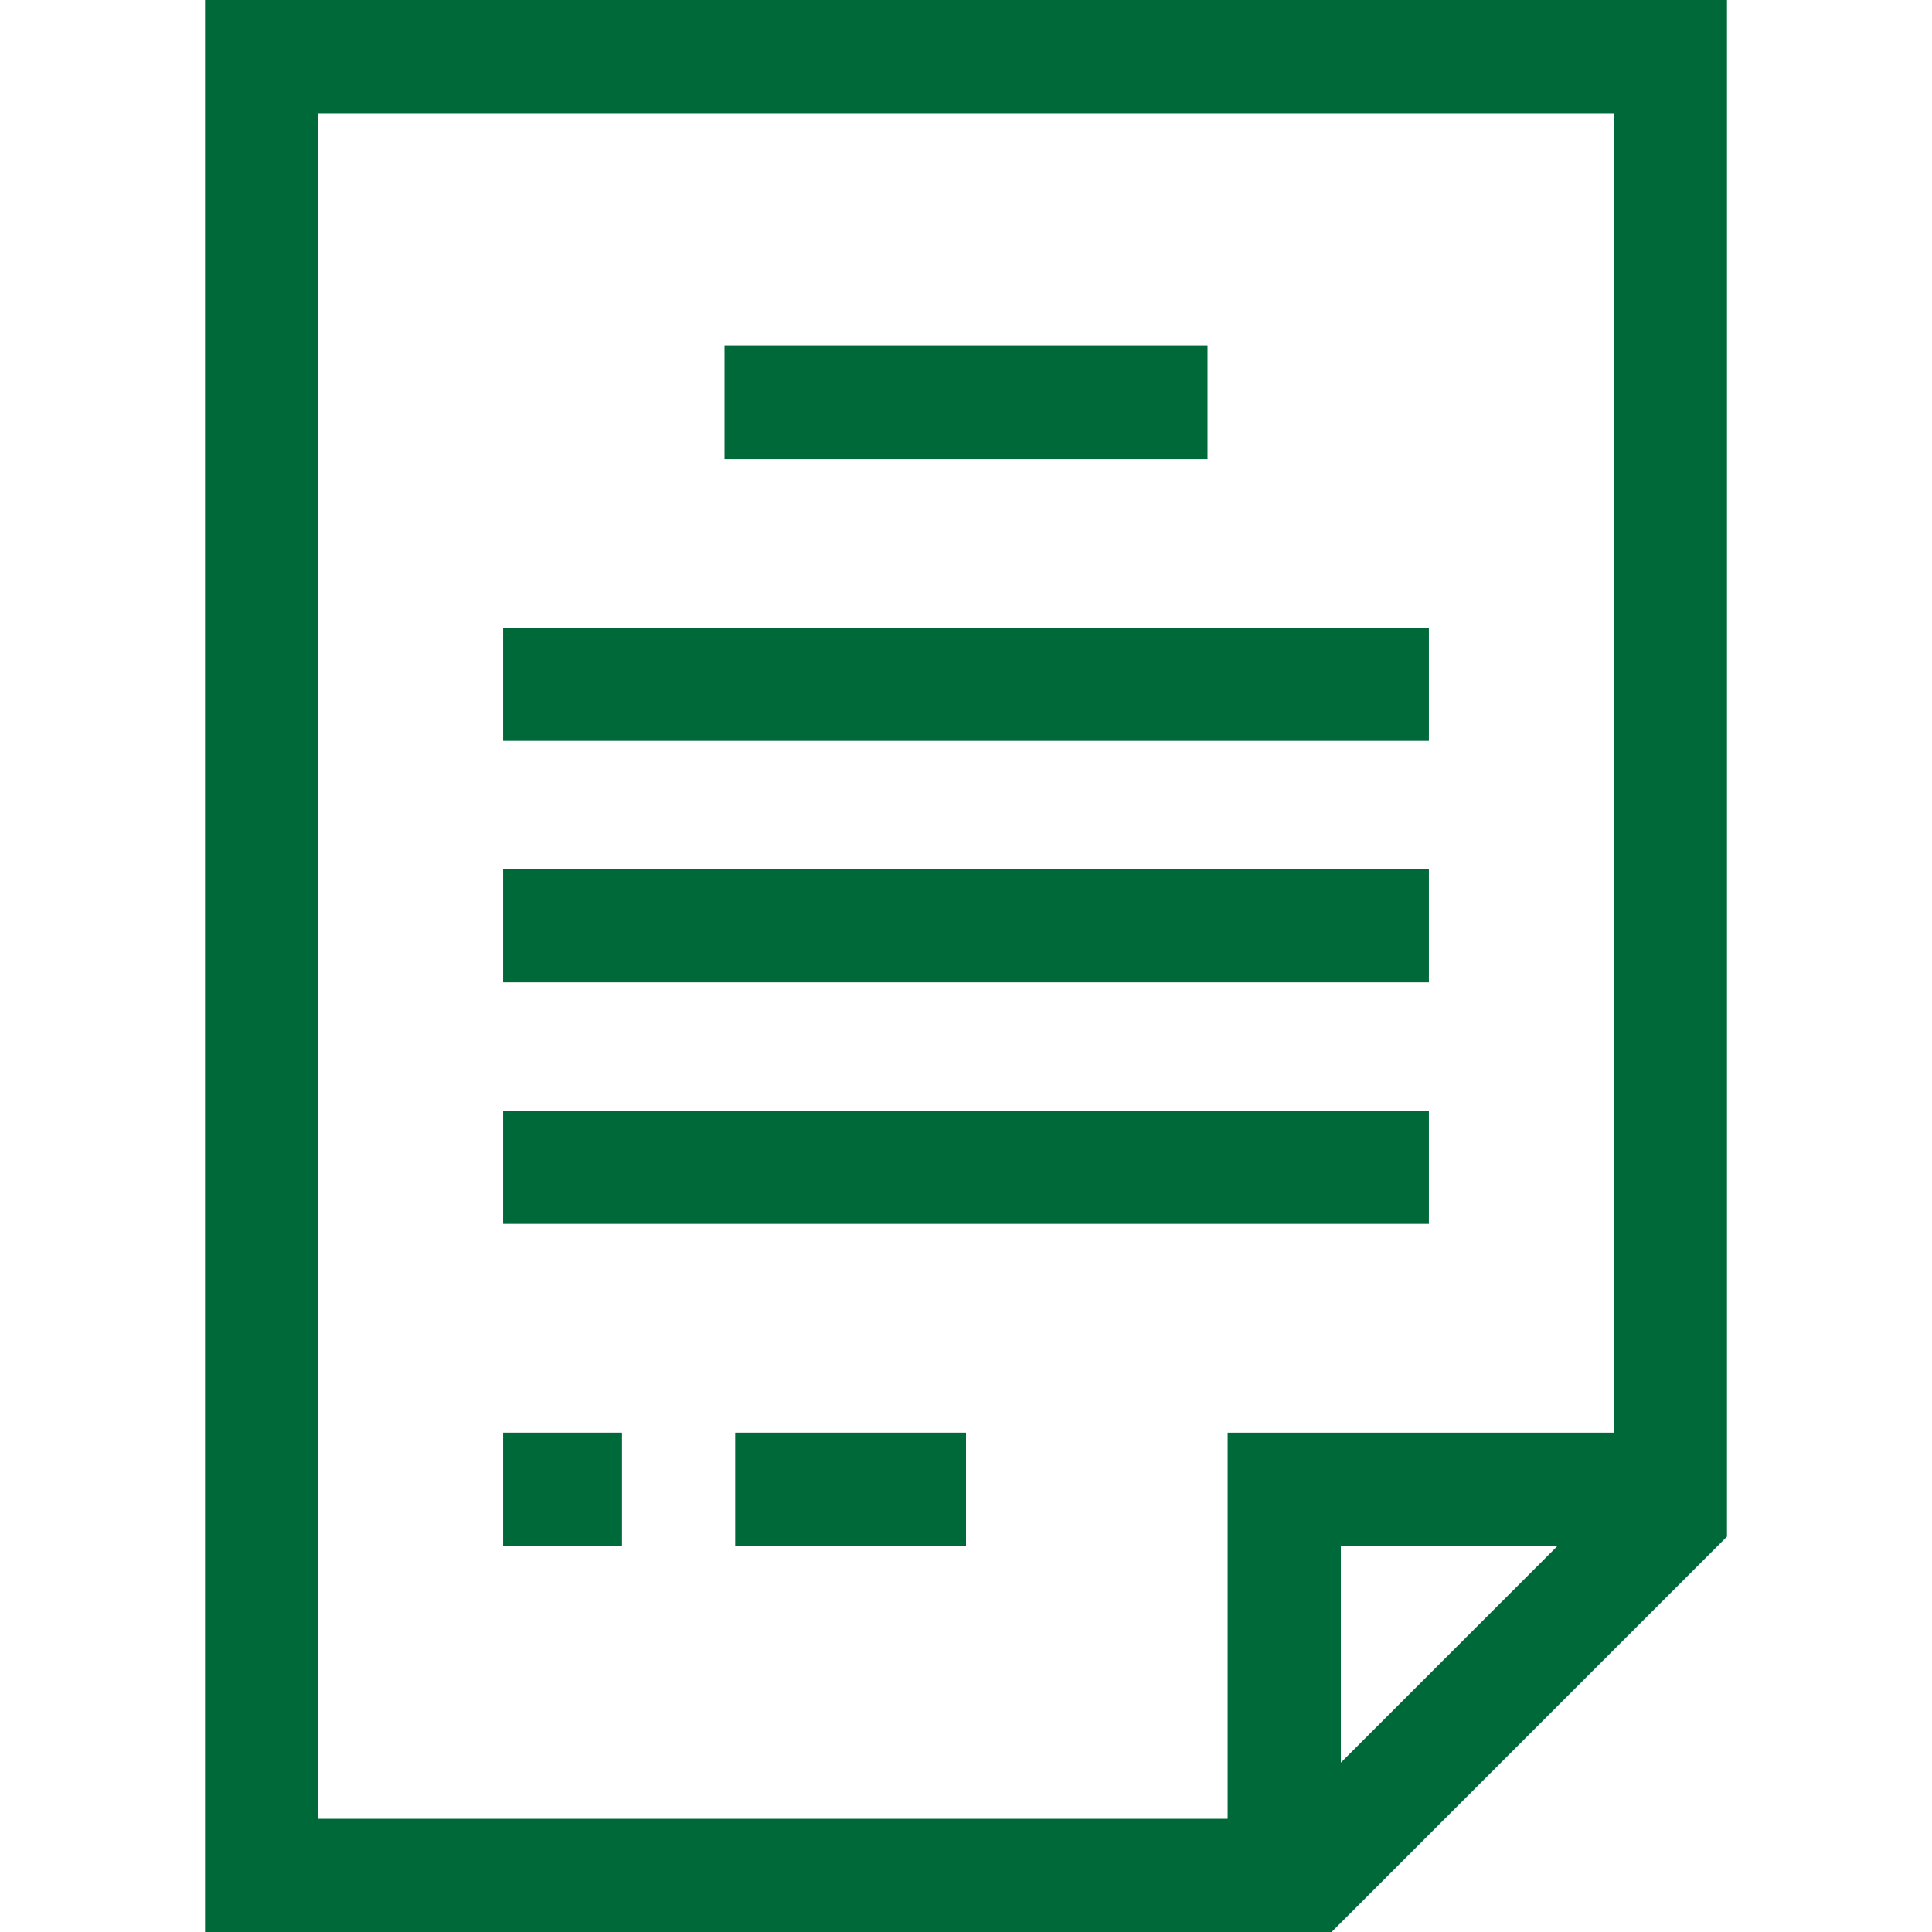 <svg id="Capa_1" enable-background="new 0 0 512 512" height="512" viewBox="0 0 512 512" width="512" xmlns="http://www.w3.org/2000/svg" style=" stroke:none;fill-rule:nonzero;fill:rgb(0, 105, 57);fill-opacity:1;"><g><path d="m54.334 0v512h298.546l104.787-104.787v-407.213zm30 30h343.333v349.667h-102.334v102.333h-241v-452zm328.452 379.667-57.453 57.453v-57.453z"/><path d="m192 91.667h128v30h-128z"/><path d="m133.333 166.333h245.333v30h-245.333z"/><path d="m133.333 230.333h245.333v30h-245.333z"/><path d="m133.333 294.333h245.333v30h-245.333z"/><path d="m133.333 379.667h31.499v30h-31.499z"/><path d="m194.833 379.667h61.168v30h-61.168z"/></g></svg>
